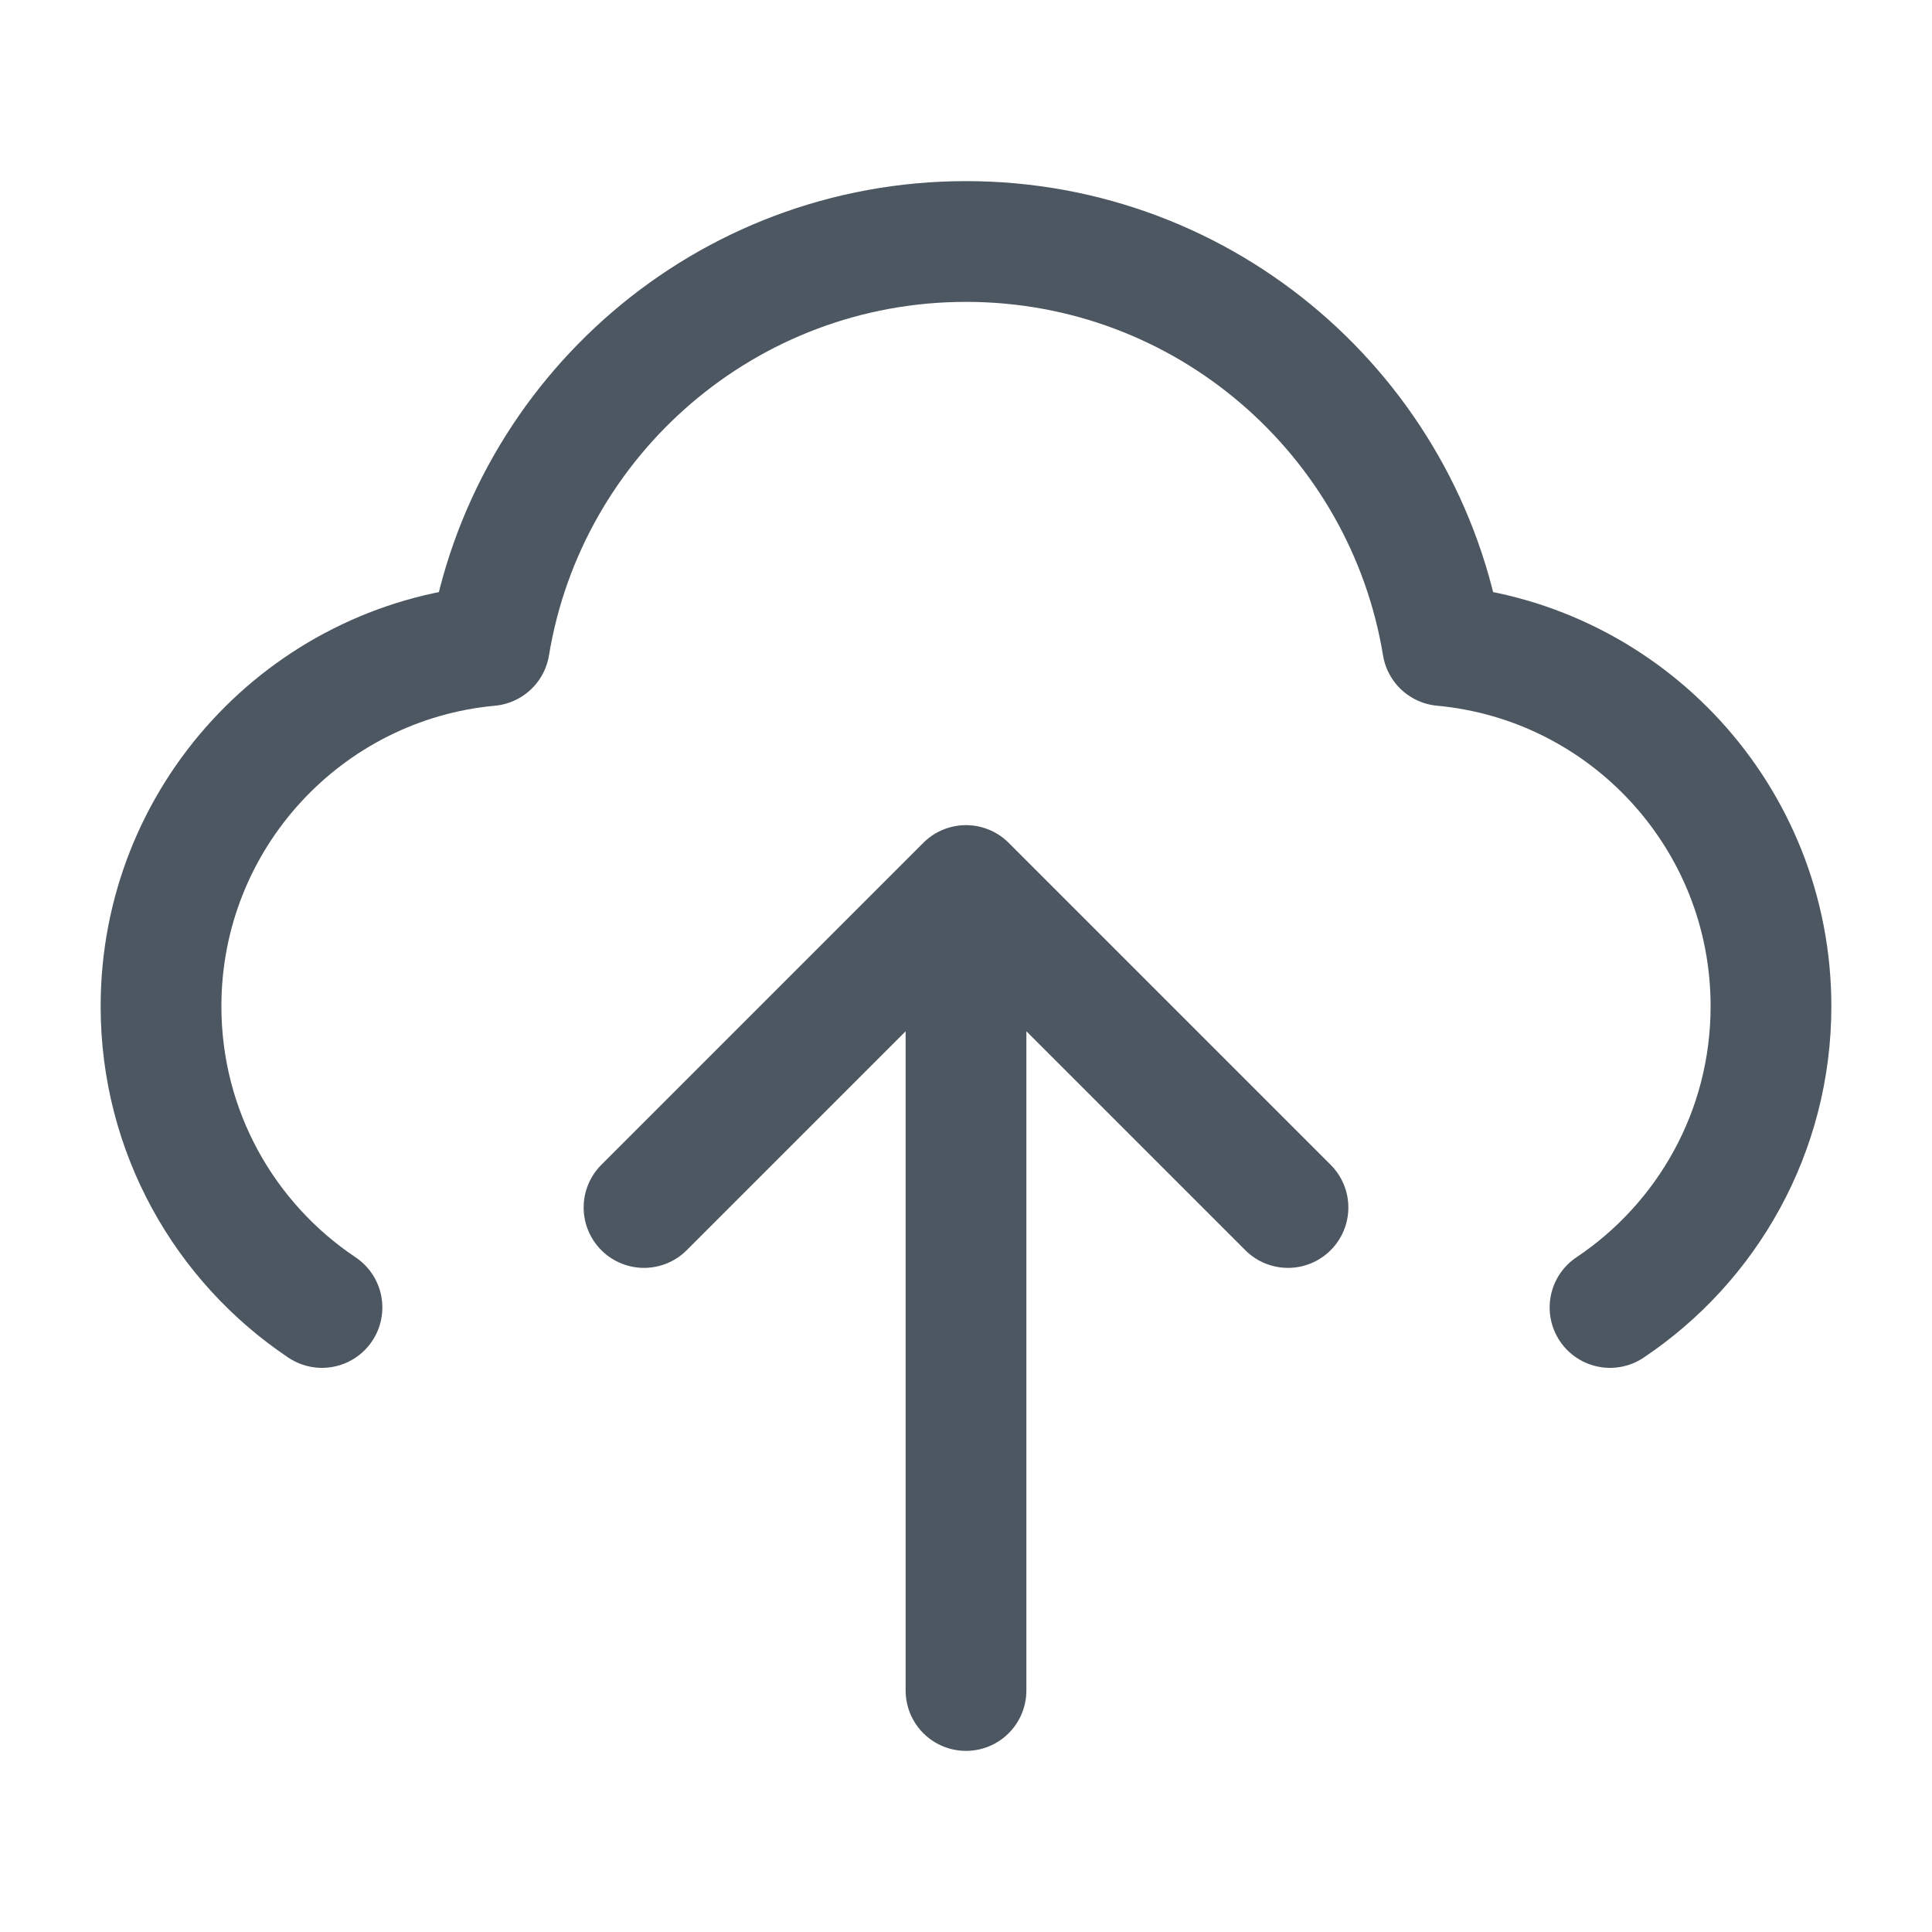 <svg width="32" height="32" viewBox="0 0 32 32" fill="none" xmlns="http://www.w3.org/2000/svg">
<path d="M5.333 21.656C3.725 20.58 2.667 18.747 2.667 16.667C2.667 13.542 5.055 10.975 8.106 10.693C8.73 6.896 12.027 4 16 4C19.973 4 23.27 6.896 23.894 10.693C26.945 10.975 29.333 13.542 29.333 16.667C29.333 18.747 28.275 20.58 26.667 21.656M10.667 20L16 14.667M16 14.667L21.333 20M16 14.667V28" stroke="#4d5761" stroke-width="2" stroke-linecap="round" stroke-linejoin="round"/>
</svg>
